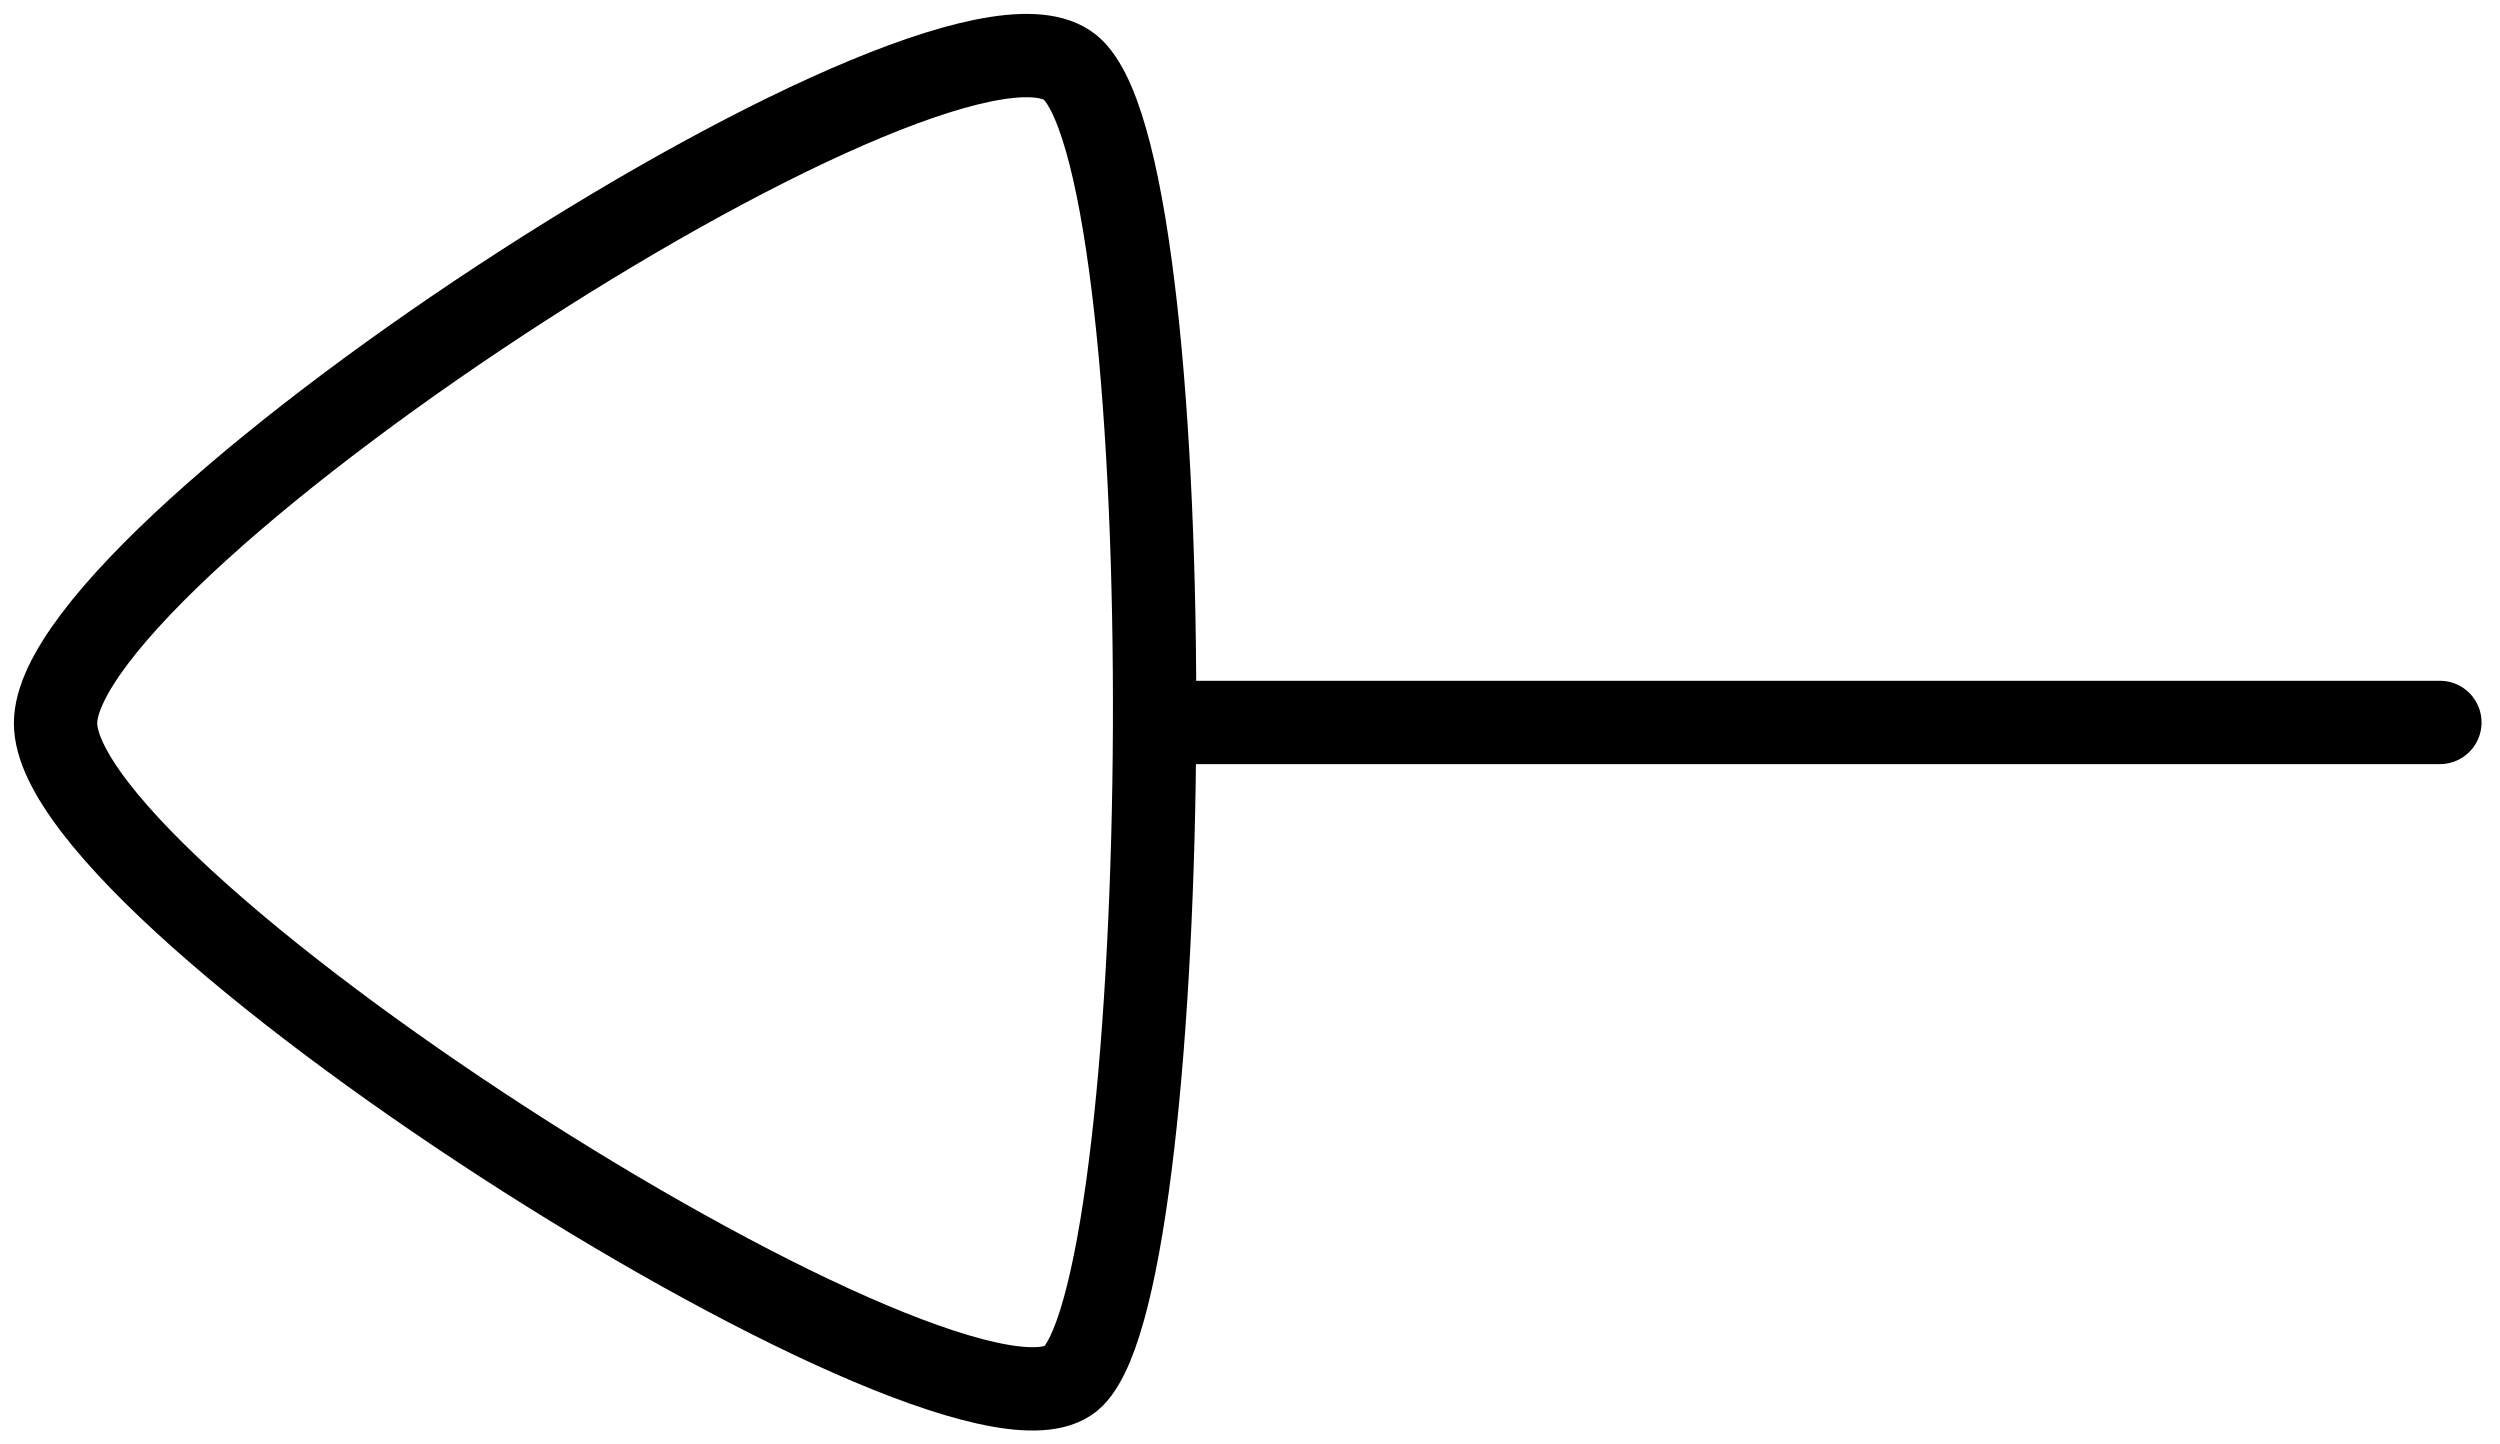 <svg width="45" height="26" viewBox="0 0 45 26" fill="none" xmlns="http://www.w3.org/2000/svg">
<path d="M20.784 13.004L43.918 13.004" stroke="black" stroke-width="1.5" stroke-linecap="round" stroke-linejoin="round"/>
<path fill-rule="evenodd" clip-rule="evenodd" d="M1 13.019C1 16.265 17.45 26.643 19.316 24.777C21.182 22.911 21.36 3.305 19.316 1.261C17.269 -0.784 1 9.775 1 13.019Z" stroke="black" stroke-width="1.5" stroke-linecap="round" stroke-linejoin="round"/>
</svg>
